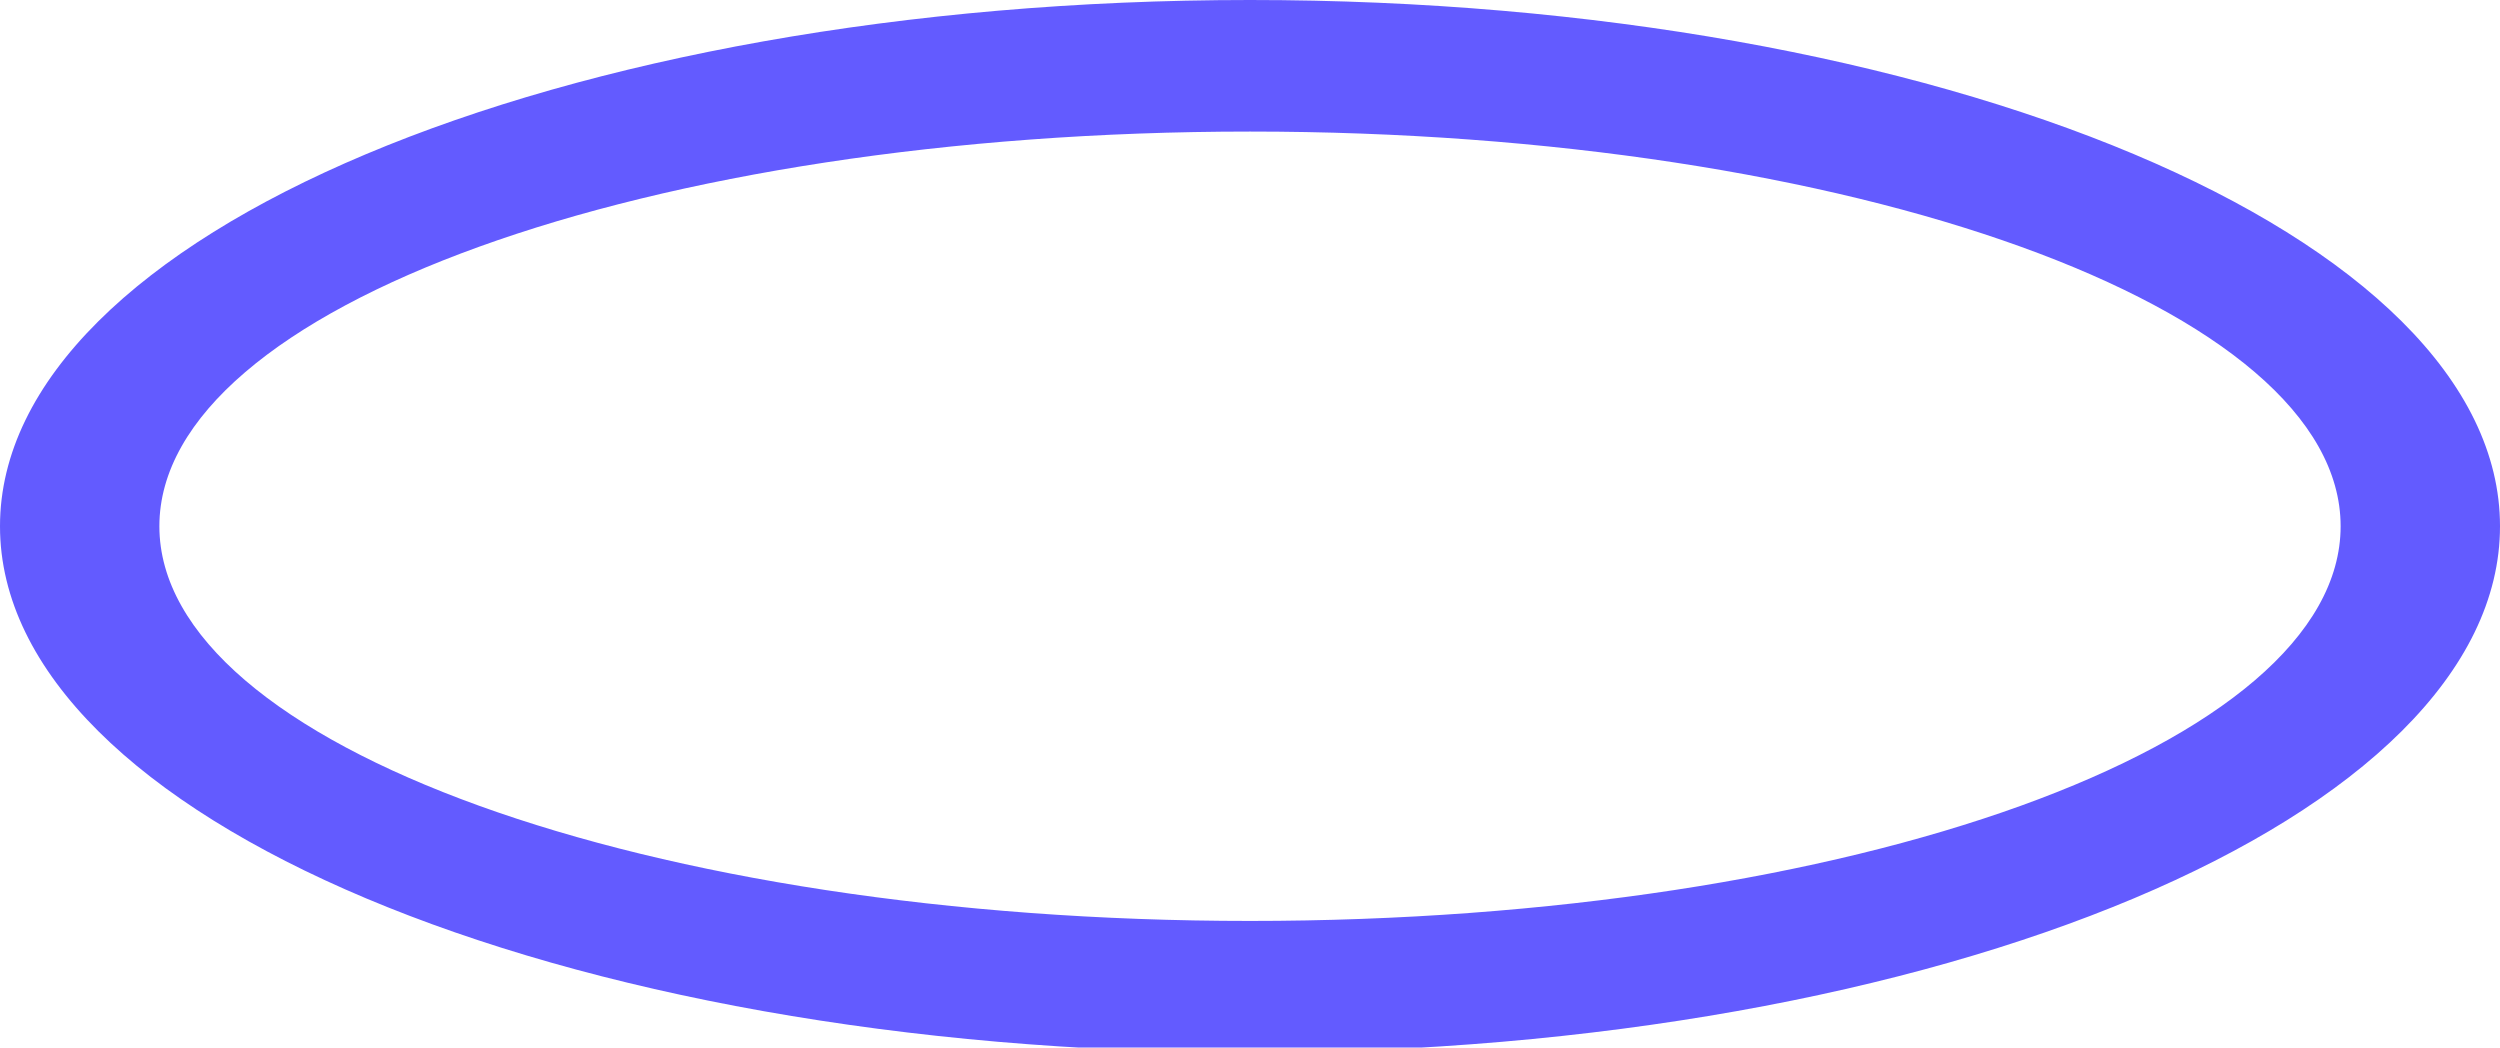 <?xml version="1.0" encoding="UTF-8"?>
<svg width="1000px" height="419px" viewBox="0 0 1000 419" version="1.1" xmlns="http://www.w3.org/2000/svg">
    <g stroke="none" stroke-width="1" fill="none" fill-rule="evenodd">
        <path d="M500,0 C223.858,0 0,94.24 0,210.5 C0,326.76 223.858,421 500,421 C776.142,421 1000,326.76 1000,210.5 C1000,94.24 776.142,0 500,0 Z M500,368.375 C259.315,368.375 63.75,298.115 63.75,210.5 C63.75,122.885 259.315,52.625 500,52.625 C740.685,52.625 936.25,122.885 936.25,210.5 C936.25,298.115 740.685,368.375 500,368.375 Z" fill="#635BFF"></path>
    </g>
</svg>
